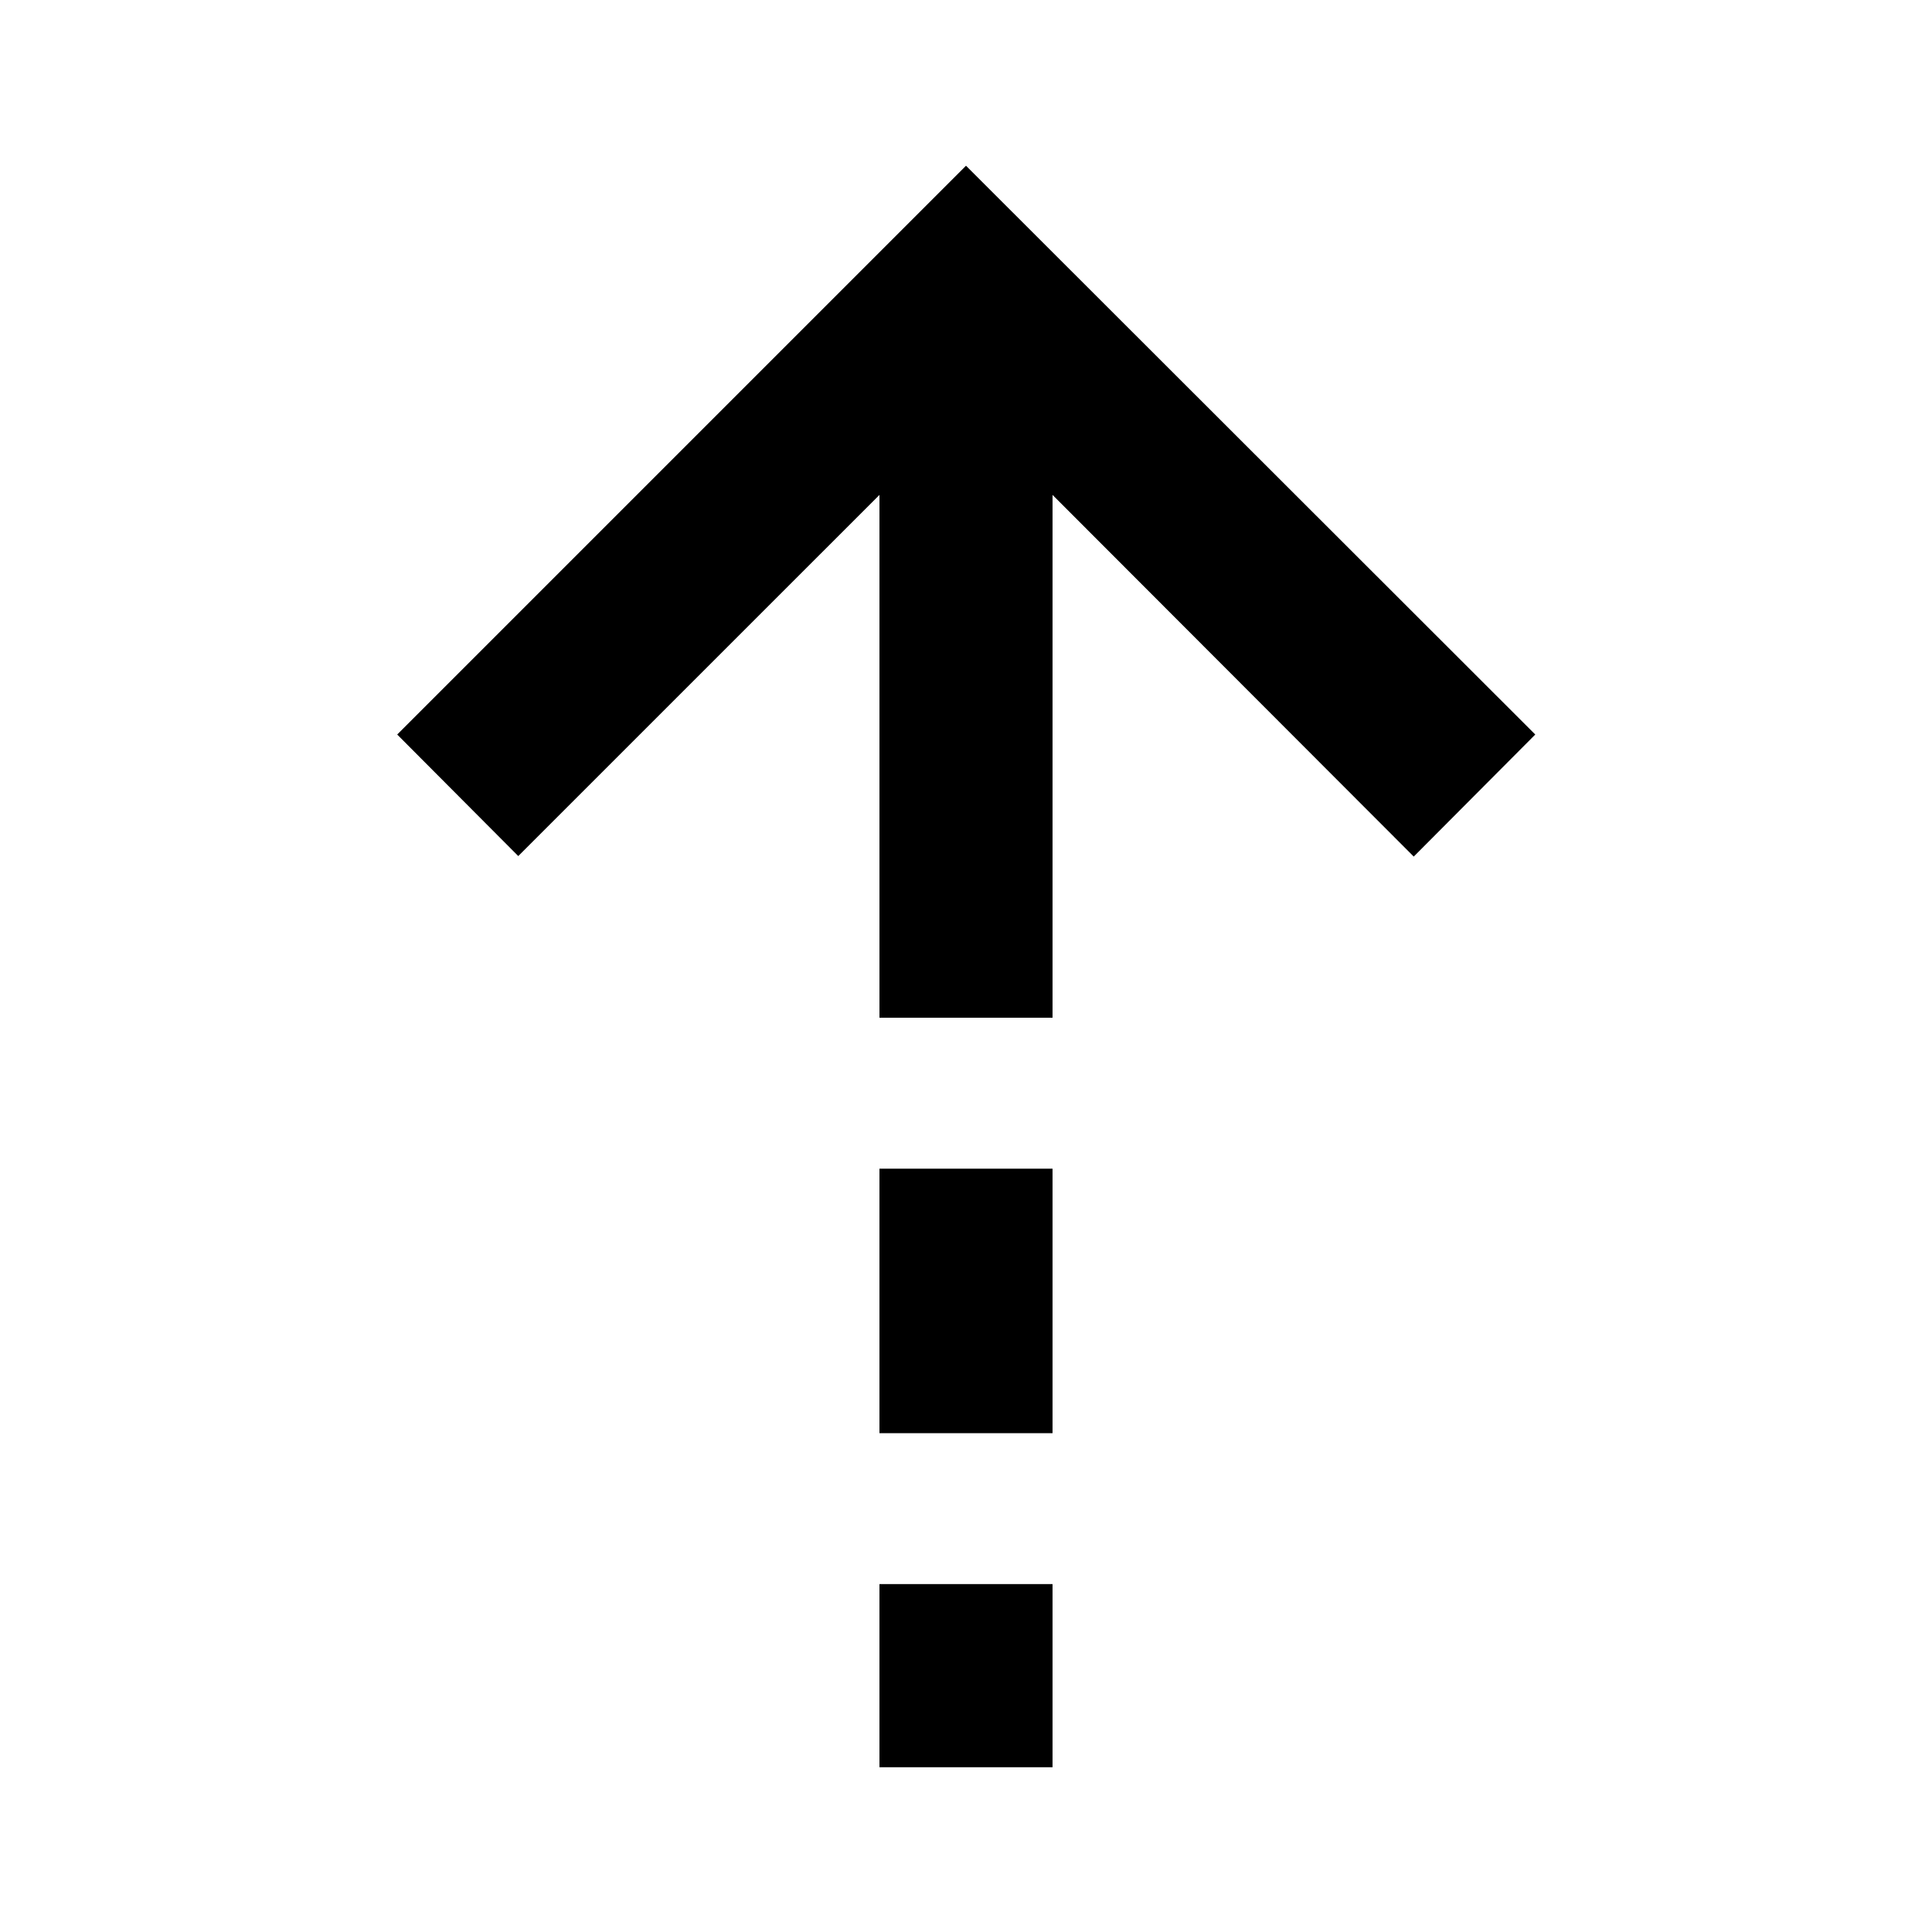 <svg xmlns="http://www.w3.org/2000/svg" height="24" viewBox="0 -960 960 960" width="24"><path d="M437-714.09 257.52-534.63l-60.15-60.39L480-877.65l282.87 282.63-60.39 60.65L523-714.09v259.79h-86v-259.79Zm0 466.22V-379.3h86v131.43h-86Zm0 166v-91h86v91h-86Z"/></svg>